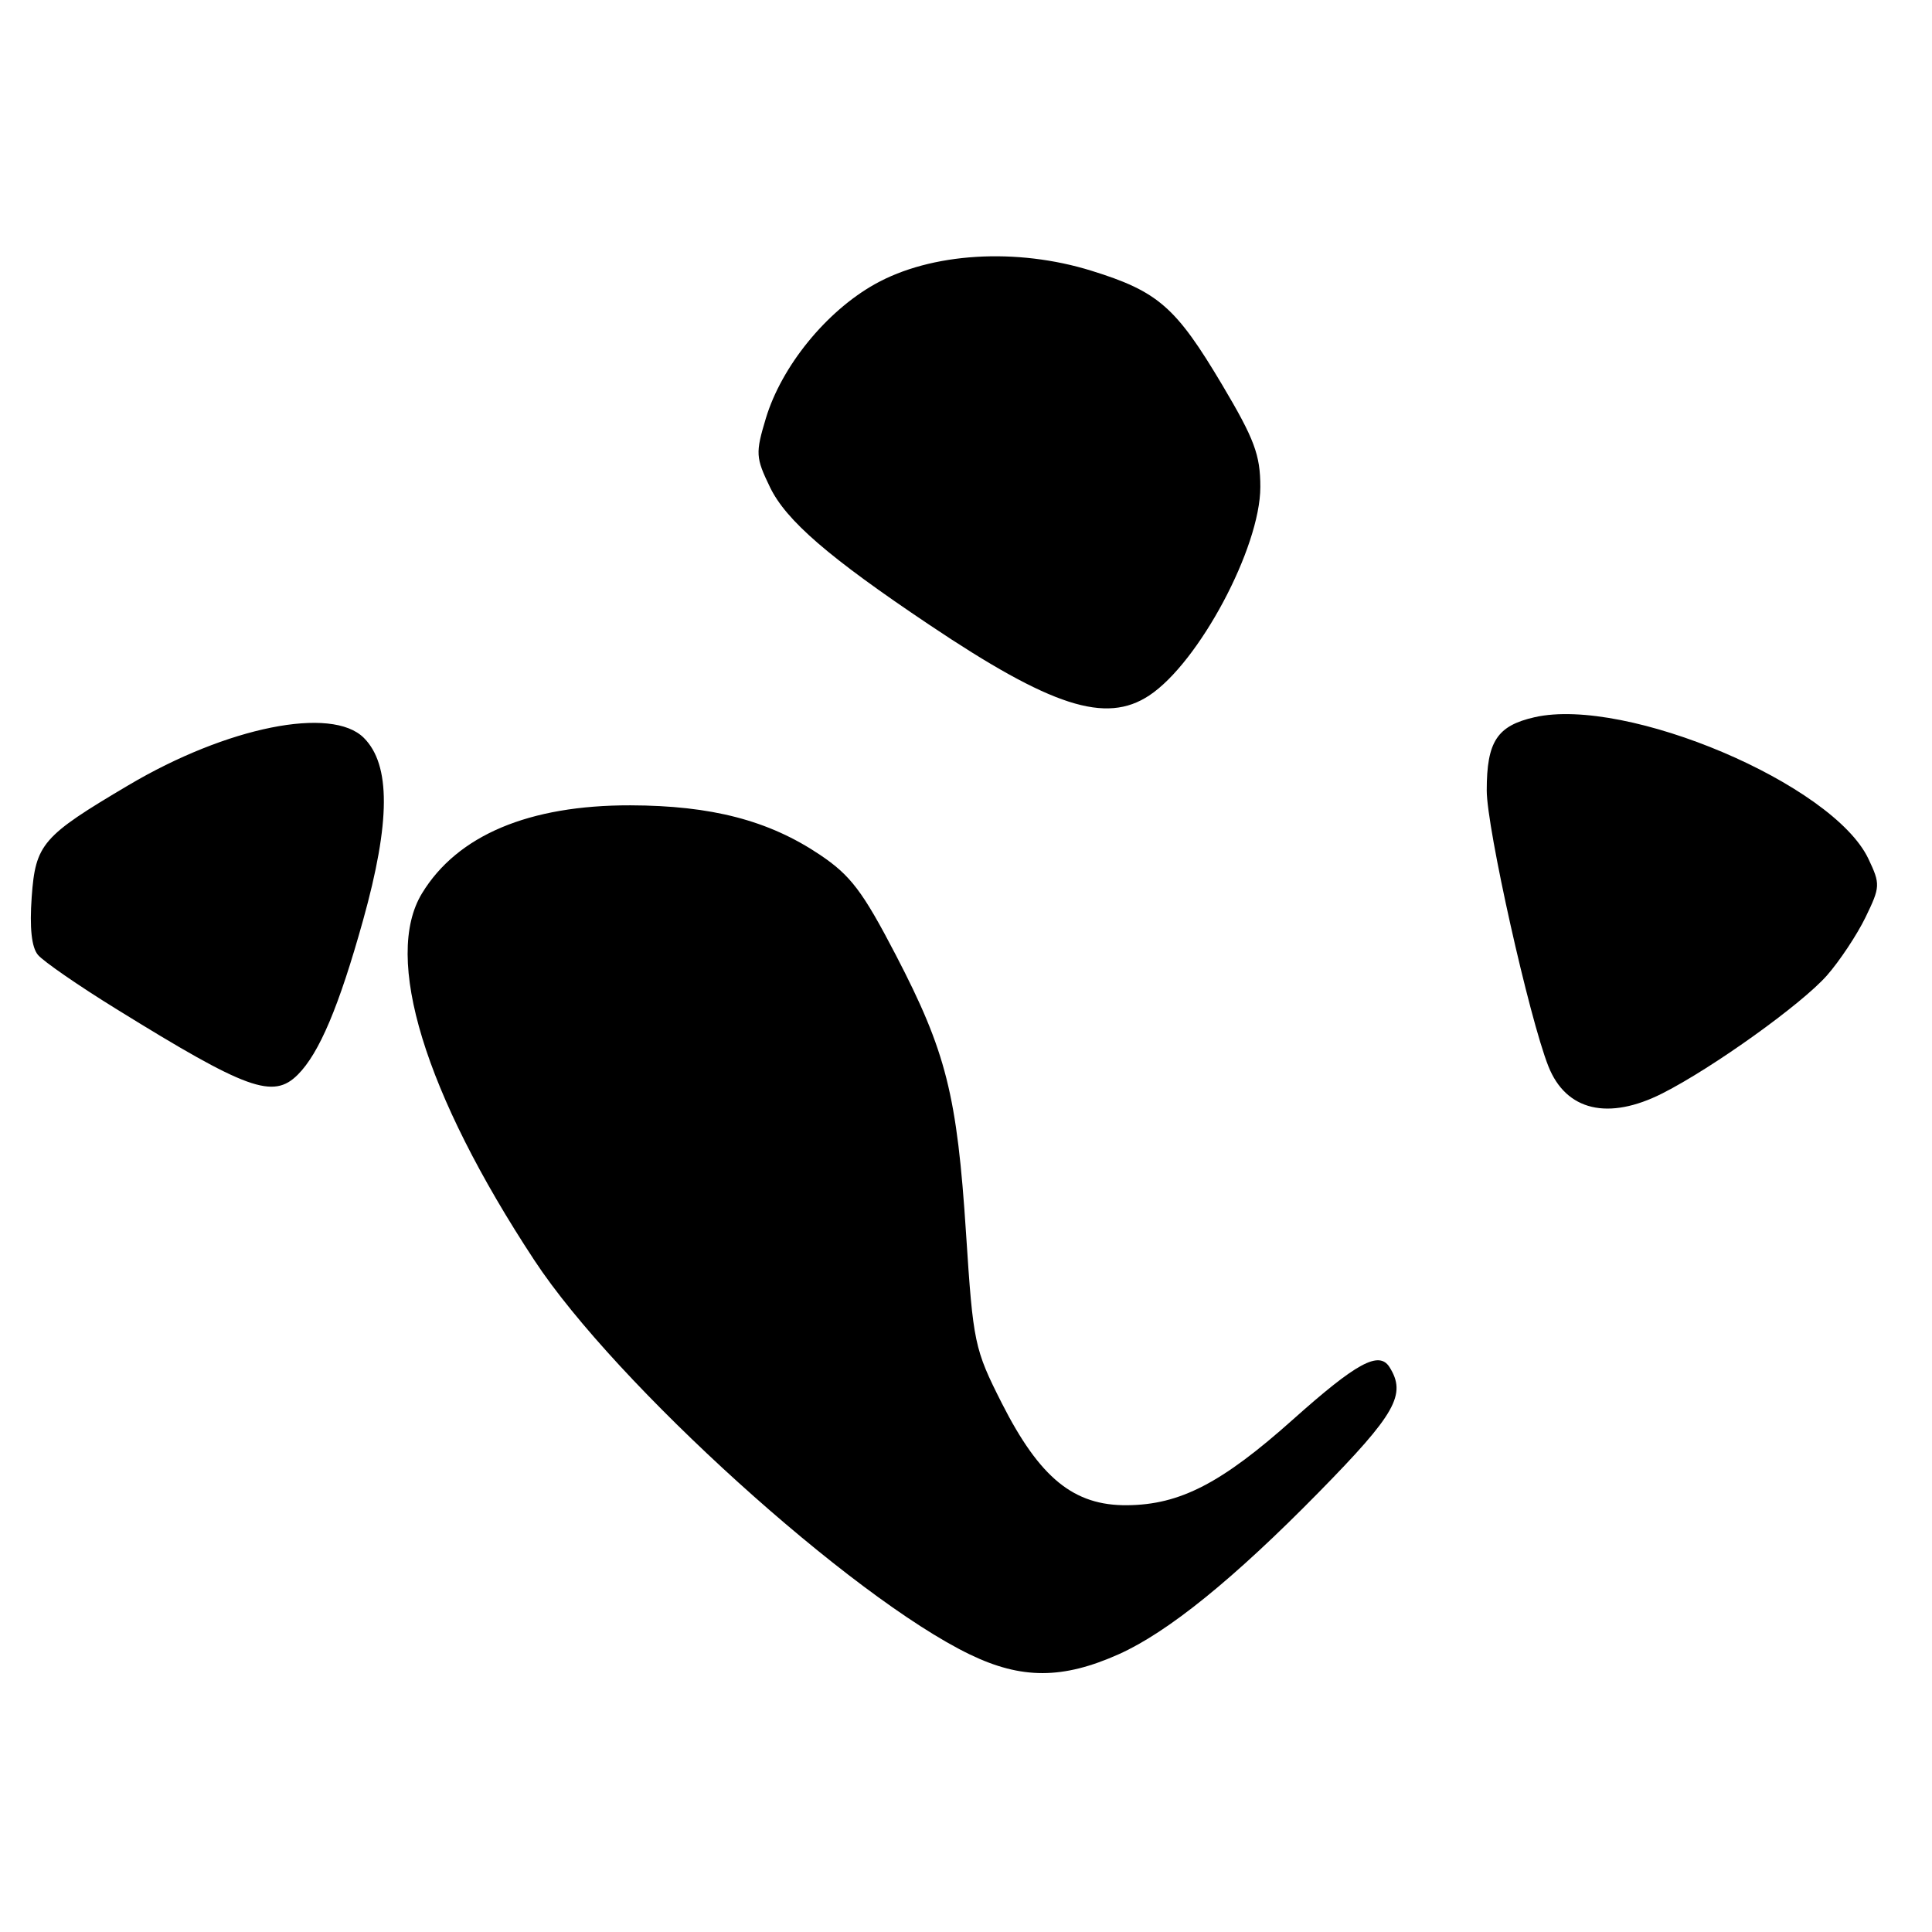 <?xml version="1.0" encoding="UTF-8" standalone="no"?>
<!DOCTYPE svg PUBLIC "-//W3C//DTD SVG 1.1//EN" "http://www.w3.org/Graphics/SVG/1.1/DTD/svg11.dtd" >
<svg xmlns="http://www.w3.org/2000/svg" xmlns:xlink="http://www.w3.org/1999/xlink" version="1.1" viewBox="0 0 256 256">
 <g >
 <path fill="currentColor"
d=" M 148.25 219.19 C 154.75 216.28 163.47 209.22 174.75 197.73 C 184.95 187.34 186.40 184.77 184.11 181.14 C 182.72 178.96 179.75 180.57 171.36 188.06 C 161.88 196.53 156.36 199.39 149.36 199.45 C 142.28 199.52 137.77 195.84 132.74 185.92 C 129.12 178.76 128.95 177.97 128.01 163.50 C 126.82 145.11 125.38 139.39 118.70 126.54 C 114.29 118.07 112.71 115.99 108.61 113.24 C 101.85 108.71 94.28 106.74 83.54 106.71 C 70.09 106.68 60.60 110.68 55.92 118.37 C 50.74 126.86 56.24 144.86 70.81 167.00 C 81.58 183.38 112.78 211.62 128.50 219.22 C 135.35 222.53 140.81 222.52 148.25 219.19 Z  M 220.29 144.87 C 226.98 141.48 238.75 133.04 242.08 129.25 C 243.76 127.34 246.06 123.87 247.19 121.55 C 249.15 117.51 249.17 117.16 247.57 113.79 C 242.87 103.89 215.53 92.29 203.36 95.03 C 198.37 96.16 197.00 98.25 197.00 104.74 C 197.00 109.70 202.63 134.89 205.17 141.29 C 207.51 147.19 213.10 148.51 220.29 144.87 Z  M 39.46 142.40 C 42.30 139.56 44.92 133.37 48.11 121.93 C 51.75 108.89 51.78 101.34 48.21 97.77 C 43.96 93.52 30.08 96.31 17.03 104.04 C 5.60 110.80 4.71 111.82 4.20 118.85 C 3.91 122.94 4.18 125.52 5.03 126.53 C 5.73 127.37 10.39 130.60 15.40 133.69 C 32.75 144.43 36.19 145.67 39.46 142.40 Z  M 152.27 92.16 C 158.86 87.81 167.00 72.55 167.00 64.53 C 167.00 60.28 166.22 58.19 161.95 51.00 C 155.81 40.68 153.47 38.63 144.67 35.89 C 134.70 32.78 123.37 33.47 115.91 37.66 C 109.45 41.29 103.56 48.54 101.48 55.43 C 100.09 60.05 100.13 60.63 102.03 64.56 C 104.16 68.97 109.83 73.87 123.11 82.77 C 139.33 93.65 146.51 95.96 152.27 92.16 Z "/>
</g>
</svg>